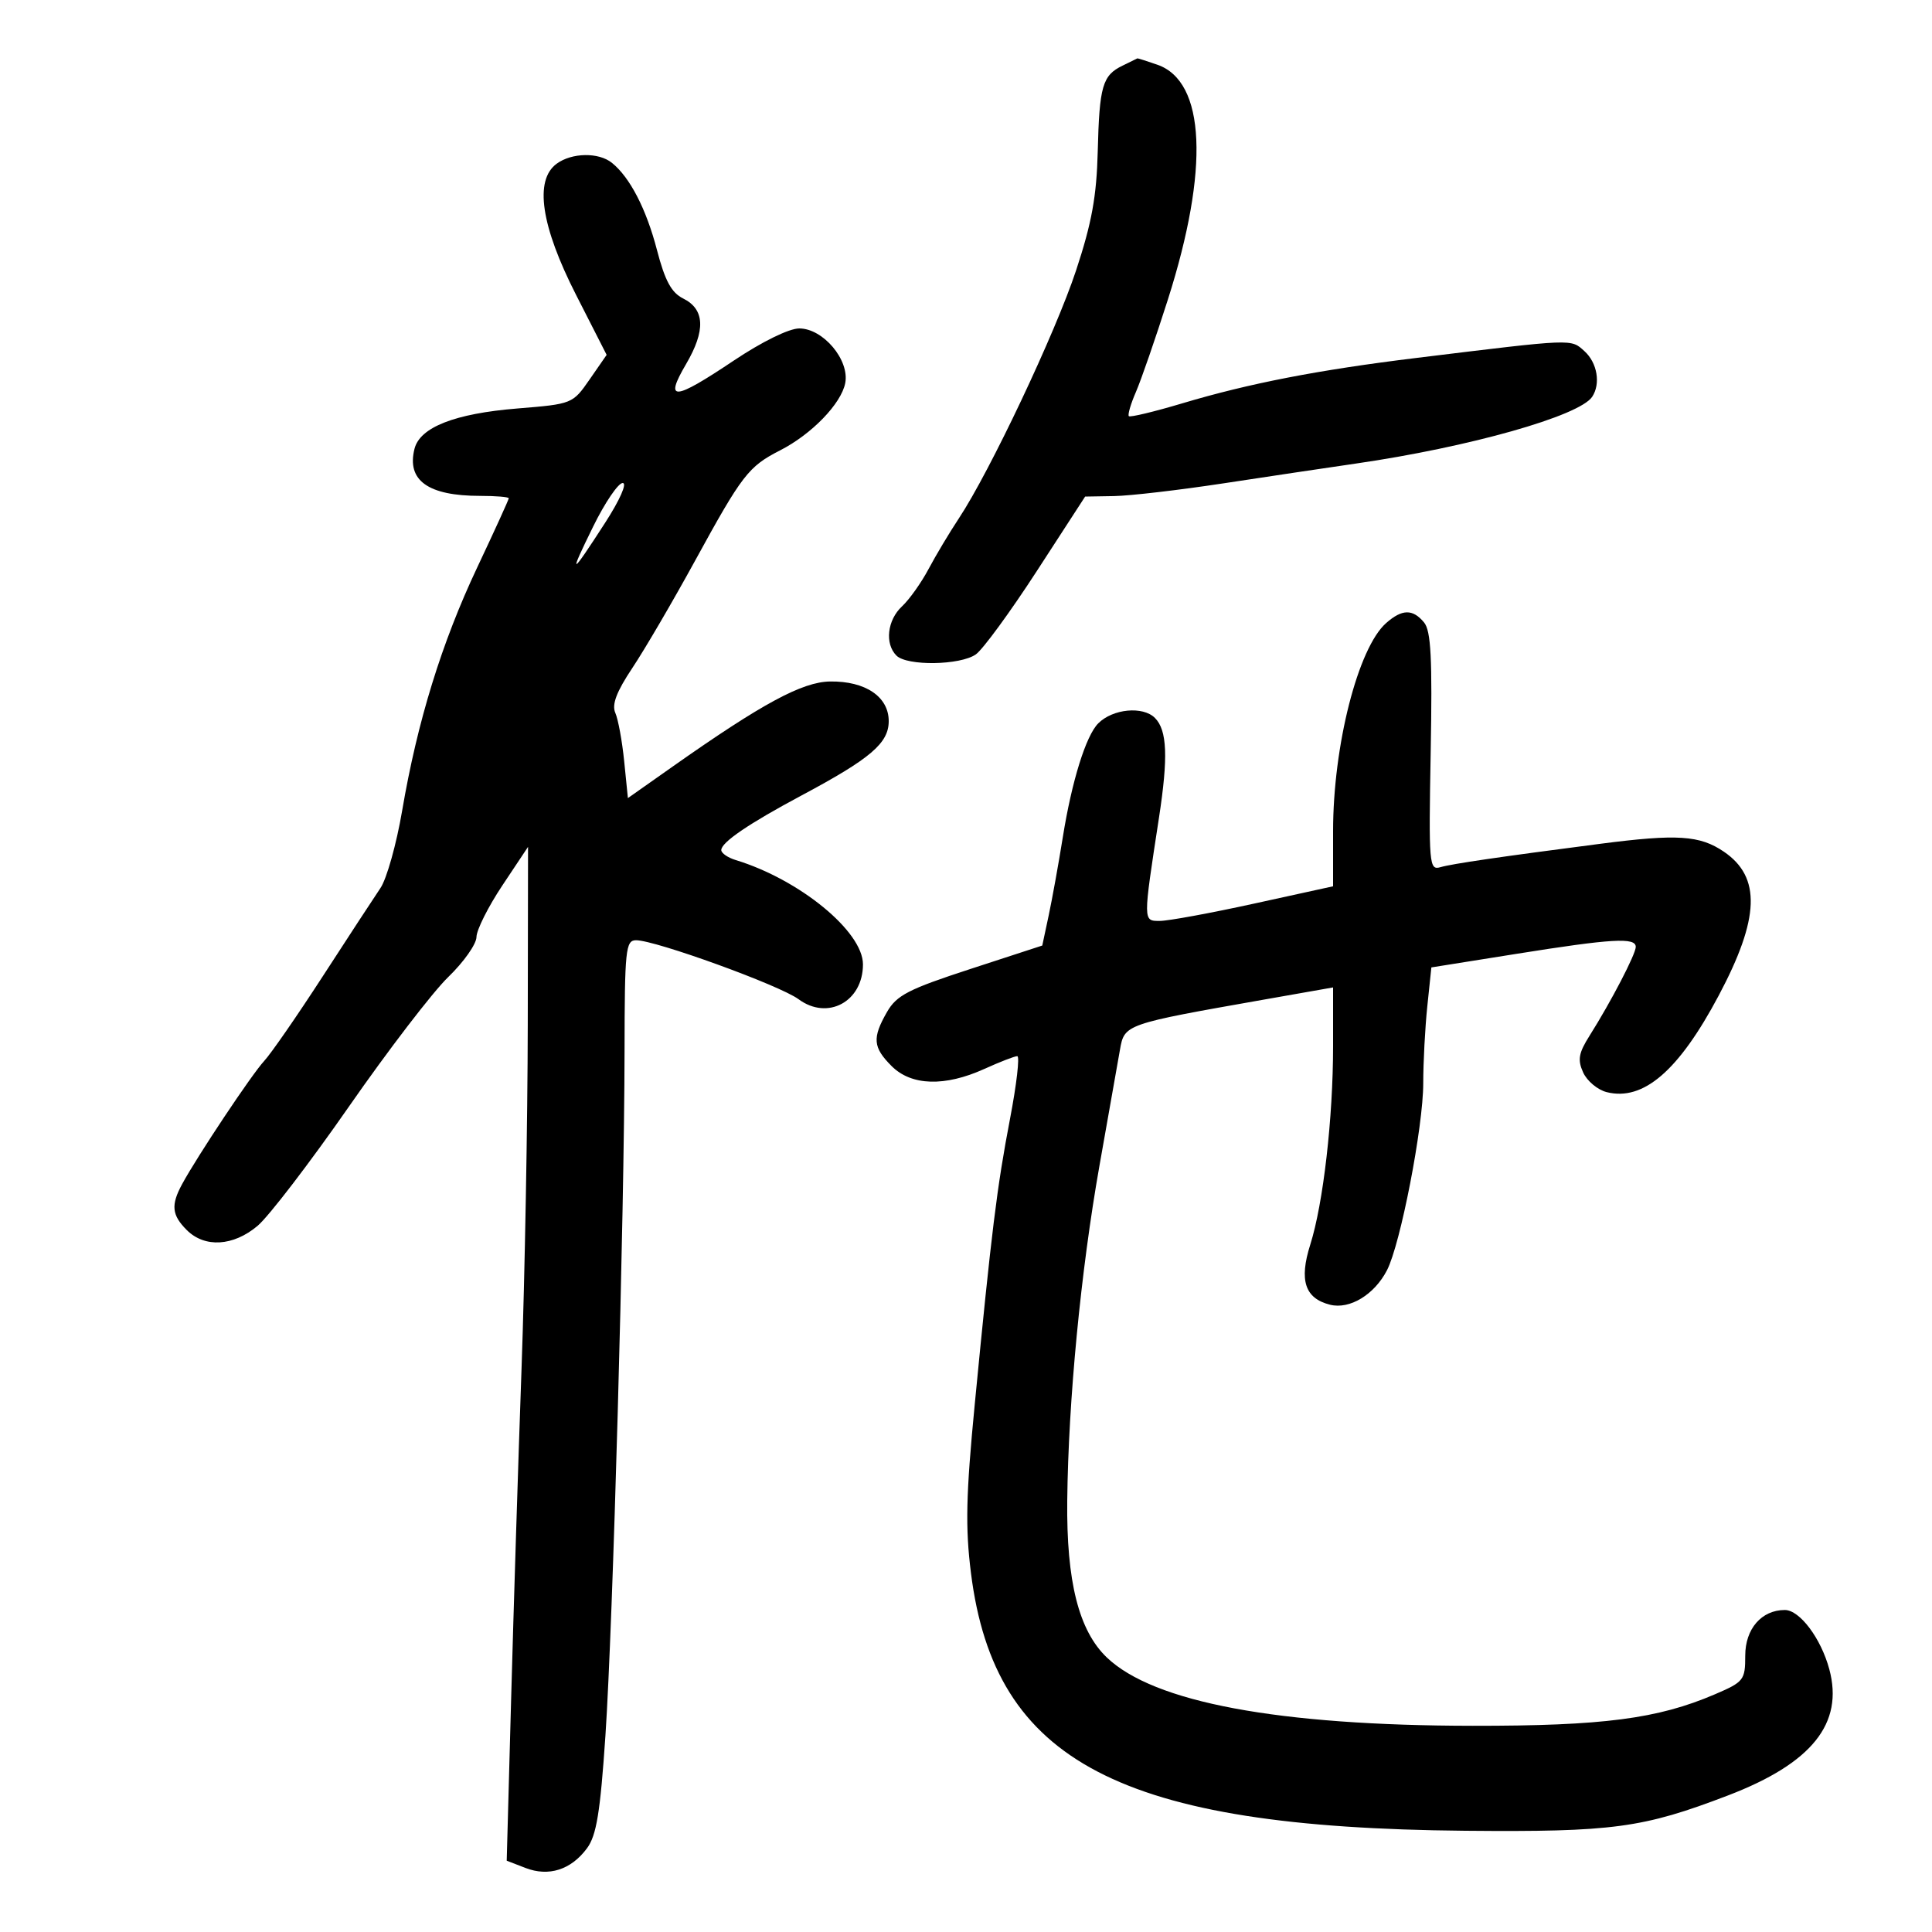 <svg xmlns="http://www.w3.org/2000/svg" width="300" height="300" viewBox="0 0 300 300" version="1.1">
	<path d="M 174.308 10.194 C 171.192 11.700, 170.710 13.365, 170.457 23.500 C 170.282 30.480, 169.527 34.633, 167.090 42 C 163.891 51.676, 153.686 73.260, 148.887 80.500 C 147.429 82.700, 145.312 86.240, 144.182 88.366 C 143.052 90.493, 141.199 93.098, 140.064 94.155 C 137.772 96.290, 137.358 99.958, 139.200 101.800 C 140.841 103.441, 149.106 103.316, 151.527 101.613 C 152.612 100.850, 156.875 95.024, 161 88.666 L 168.500 77.107 173 77.031 C 175.475 76.988, 183.125 76.097, 190 75.050 C 196.875 74.002, 206.100 72.624, 210.500 71.987 C 228.112 69.438, 245.261 64.594, 247.235 61.610 C 248.576 59.584, 248.026 56.334, 246.039 54.535 C 243.897 52.596, 244.558 52.570, 220 55.573 C 204.721 57.441, 194.005 59.517, 183.581 62.631 C 179.226 63.931, 175.494 64.827, 175.288 64.622 C 175.083 64.416, 175.574 62.729, 176.381 60.874 C 177.188 59.018, 179.425 52.550, 181.353 46.500 C 187.803 26.252, 187.196 12.658, 179.723 10.053 C 178.061 9.474, 176.656 9.030, 176.601 9.068 C 176.545 9.105, 175.514 9.612, 174.308 10.194 M 86.441 25.421 C 82.941 27.982, 83.992 35.080, 89.458 45.802 L 94.199 55.105 91.557 58.918 C 88.932 62.706, 88.855 62.737, 80.366 63.426 C 70.620 64.216, 65.204 66.339, 64.361 69.698 C 63.129 74.608, 66.471 77, 74.565 77 C 77.004 77, 79 77.167, 79 77.371 C 79 77.576, 76.794 82.413, 74.098 88.121 C 68.578 99.810, 64.802 112.047, 62.443 125.897 C 61.563 131.065, 60.048 136.465, 59.076 137.897 C 58.105 139.329, 54.072 145.498, 50.114 151.606 C 46.156 157.714, 42.065 163.626, 41.024 164.744 C 39.117 166.791, 30.669 179.469, 28.283 183.864 C 26.514 187.123, 26.670 188.670, 29 191 C 31.787 193.787, 36.222 193.526, 39.992 190.353 C 41.722 188.897, 48.112 180.555, 54.191 171.815 C 60.270 163.074, 67.206 154.028, 69.605 151.711 C 72.004 149.395, 73.976 146.600, 73.987 145.500 C 73.998 144.400, 75.804 140.800, 78 137.500 L 81.994 131.500 81.951 159 C 81.928 174.125, 81.493 198.200, 80.985 212.500 C 80.477 226.800, 79.751 249.846, 79.372 263.714 L 78.682 288.928 81.591 290.052 C 85.212 291.451, 88.668 290.347, 91.148 287 C 92.622 285.010, 93.206 281.438, 94.011 269.500 C 95.172 252.263, 96.947 188.716, 96.979 163.250 C 96.998 147.441, 97.147 146, 98.765 146 C 101.789 146, 121.084 153.002, 124 155.158 C 128.518 158.498, 134 155.533, 134 149.748 C 134 144.638, 124.173 136.580, 114.250 133.552 C 113.012 133.174, 112 132.476, 112 132.001 C 112 130.796, 116.285 127.881, 124.500 123.497 C 135.193 117.790, 138 115.394, 138 111.972 C 138 108.192, 134.383 105.745, 128.907 105.821 C 124.577 105.880, 118.362 109.236, 104.500 118.998 L 97.500 123.928 96.924 118.214 C 96.607 115.071, 95.987 111.688, 95.546 110.695 C 94.972 109.404, 95.730 107.410, 98.208 103.695 C 100.114 100.838, 104.506 93.325, 107.968 87 C 115.243 73.711, 116.225 72.438, 121.134 69.932 C 126.036 67.431, 130.638 62.674, 131.249 59.477 C 131.934 55.894, 127.812 51, 124.109 51 C 122.517 51, 118.320 53.060, 113.948 55.987 C 104.578 62.261, 103.113 62.369, 106.532 56.536 C 109.597 51.306, 109.451 48.022, 106.079 46.348 C 104.255 45.442, 103.253 43.587, 102.012 38.817 C 100.355 32.448, 97.816 27.537, 95.014 25.282 C 92.957 23.627, 88.801 23.694, 86.441 25.421 M 92.112 81.750 C 88.223 89.666, 88.540 89.569, 93.957 81.188 C 96.246 77.646, 97.416 75, 96.693 75 C 95.998 75, 93.937 78.037, 92.112 81.750 M 215.238 96.750 C 210.870 100.603, 207 115.784, 207 129.061 L 207 137.623 194.732 140.311 C 187.985 141.790, 181.397 143, 180.093 143 C 177.474 143, 177.475 143.192, 179.962 127 C 181.410 117.571, 181.241 113.384, 179.336 111.479 C 177.468 109.611, 172.801 110.056, 170.539 112.318 C 168.624 114.233, 166.428 121.285, 165.033 130 C 164.372 134.125, 163.384 139.598, 162.837 142.161 L 161.843 146.823 150.656 150.471 C 141.057 153.601, 139.222 154.547, 137.734 157.140 C 135.418 161.176, 135.543 162.634, 138.455 165.545 C 141.518 168.609, 146.716 168.765, 152.859 165.978 C 155.257 164.890, 157.552 164, 157.959 164 C 158.366 164, 157.859 168.387, 156.832 173.750 C 154.808 184.314, 153.959 191.186, 151.364 218 C 149.995 232.150, 149.881 237.179, 150.772 244.272 C 154.458 273.626, 173.960 283.795, 227.500 284.280 C 250.466 284.488, 255.080 283.867, 268.336 278.790 C 281.353 273.804, 286.319 267.613, 284.053 259.196 C 282.762 254.401, 279.458 250, 277.150 250 C 273.534 250, 271 252.923, 271 257.092 C 271 260.884, 270.777 261.167, 266.274 263.097 C 257.401 266.900, 248.927 268.001, 228.685 267.980 C 198.454 267.950, 179.141 264.341, 171.858 257.363 C 167.507 253.195, 165.584 245.560, 165.721 233 C 165.891 217.469, 167.824 197.382, 170.725 181 C 172.138 173.025, 173.570 164.925, 173.907 163 C 174.601 159.045, 174.662 159.023, 196.250 155.220 L 207 153.327 207 162.440 C 207 173.617, 205.474 186.898, 203.457 193.267 C 201.700 198.818, 202.624 201.616, 206.536 202.598 C 209.579 203.362, 213.414 201.036, 215.371 197.241 C 217.473 193.162, 221 174.970, 221 168.204 C 221 164.953, 221.284 159.577, 221.631 156.256 L 222.262 150.219 235.494 148.110 C 250.329 145.744, 254 145.531, 254 147.033 C 254 148.160, 250.158 155.548, 246.832 160.816 C 245.122 163.525, 244.940 164.572, 245.835 166.538 C 246.439 167.862, 248.081 169.233, 249.485 169.586 C 255.174 171.014, 260.668 166.280, 266.874 154.601 C 273.255 142.593, 273.486 136.200, 267.682 132.250 C 263.938 129.702, 260.431 129.478, 248.500 131.023 C 232.884 133.046, 225.476 134.129, 223.661 134.657 C 221.915 135.164, 221.839 134.264, 222.158 116.746 C 222.423 102.216, 222.203 97.950, 221.125 96.650 C 219.369 94.535, 217.717 94.563, 215.238 96.750" stroke="none" fill="black" fill-rule="evenodd"/>
</svg>